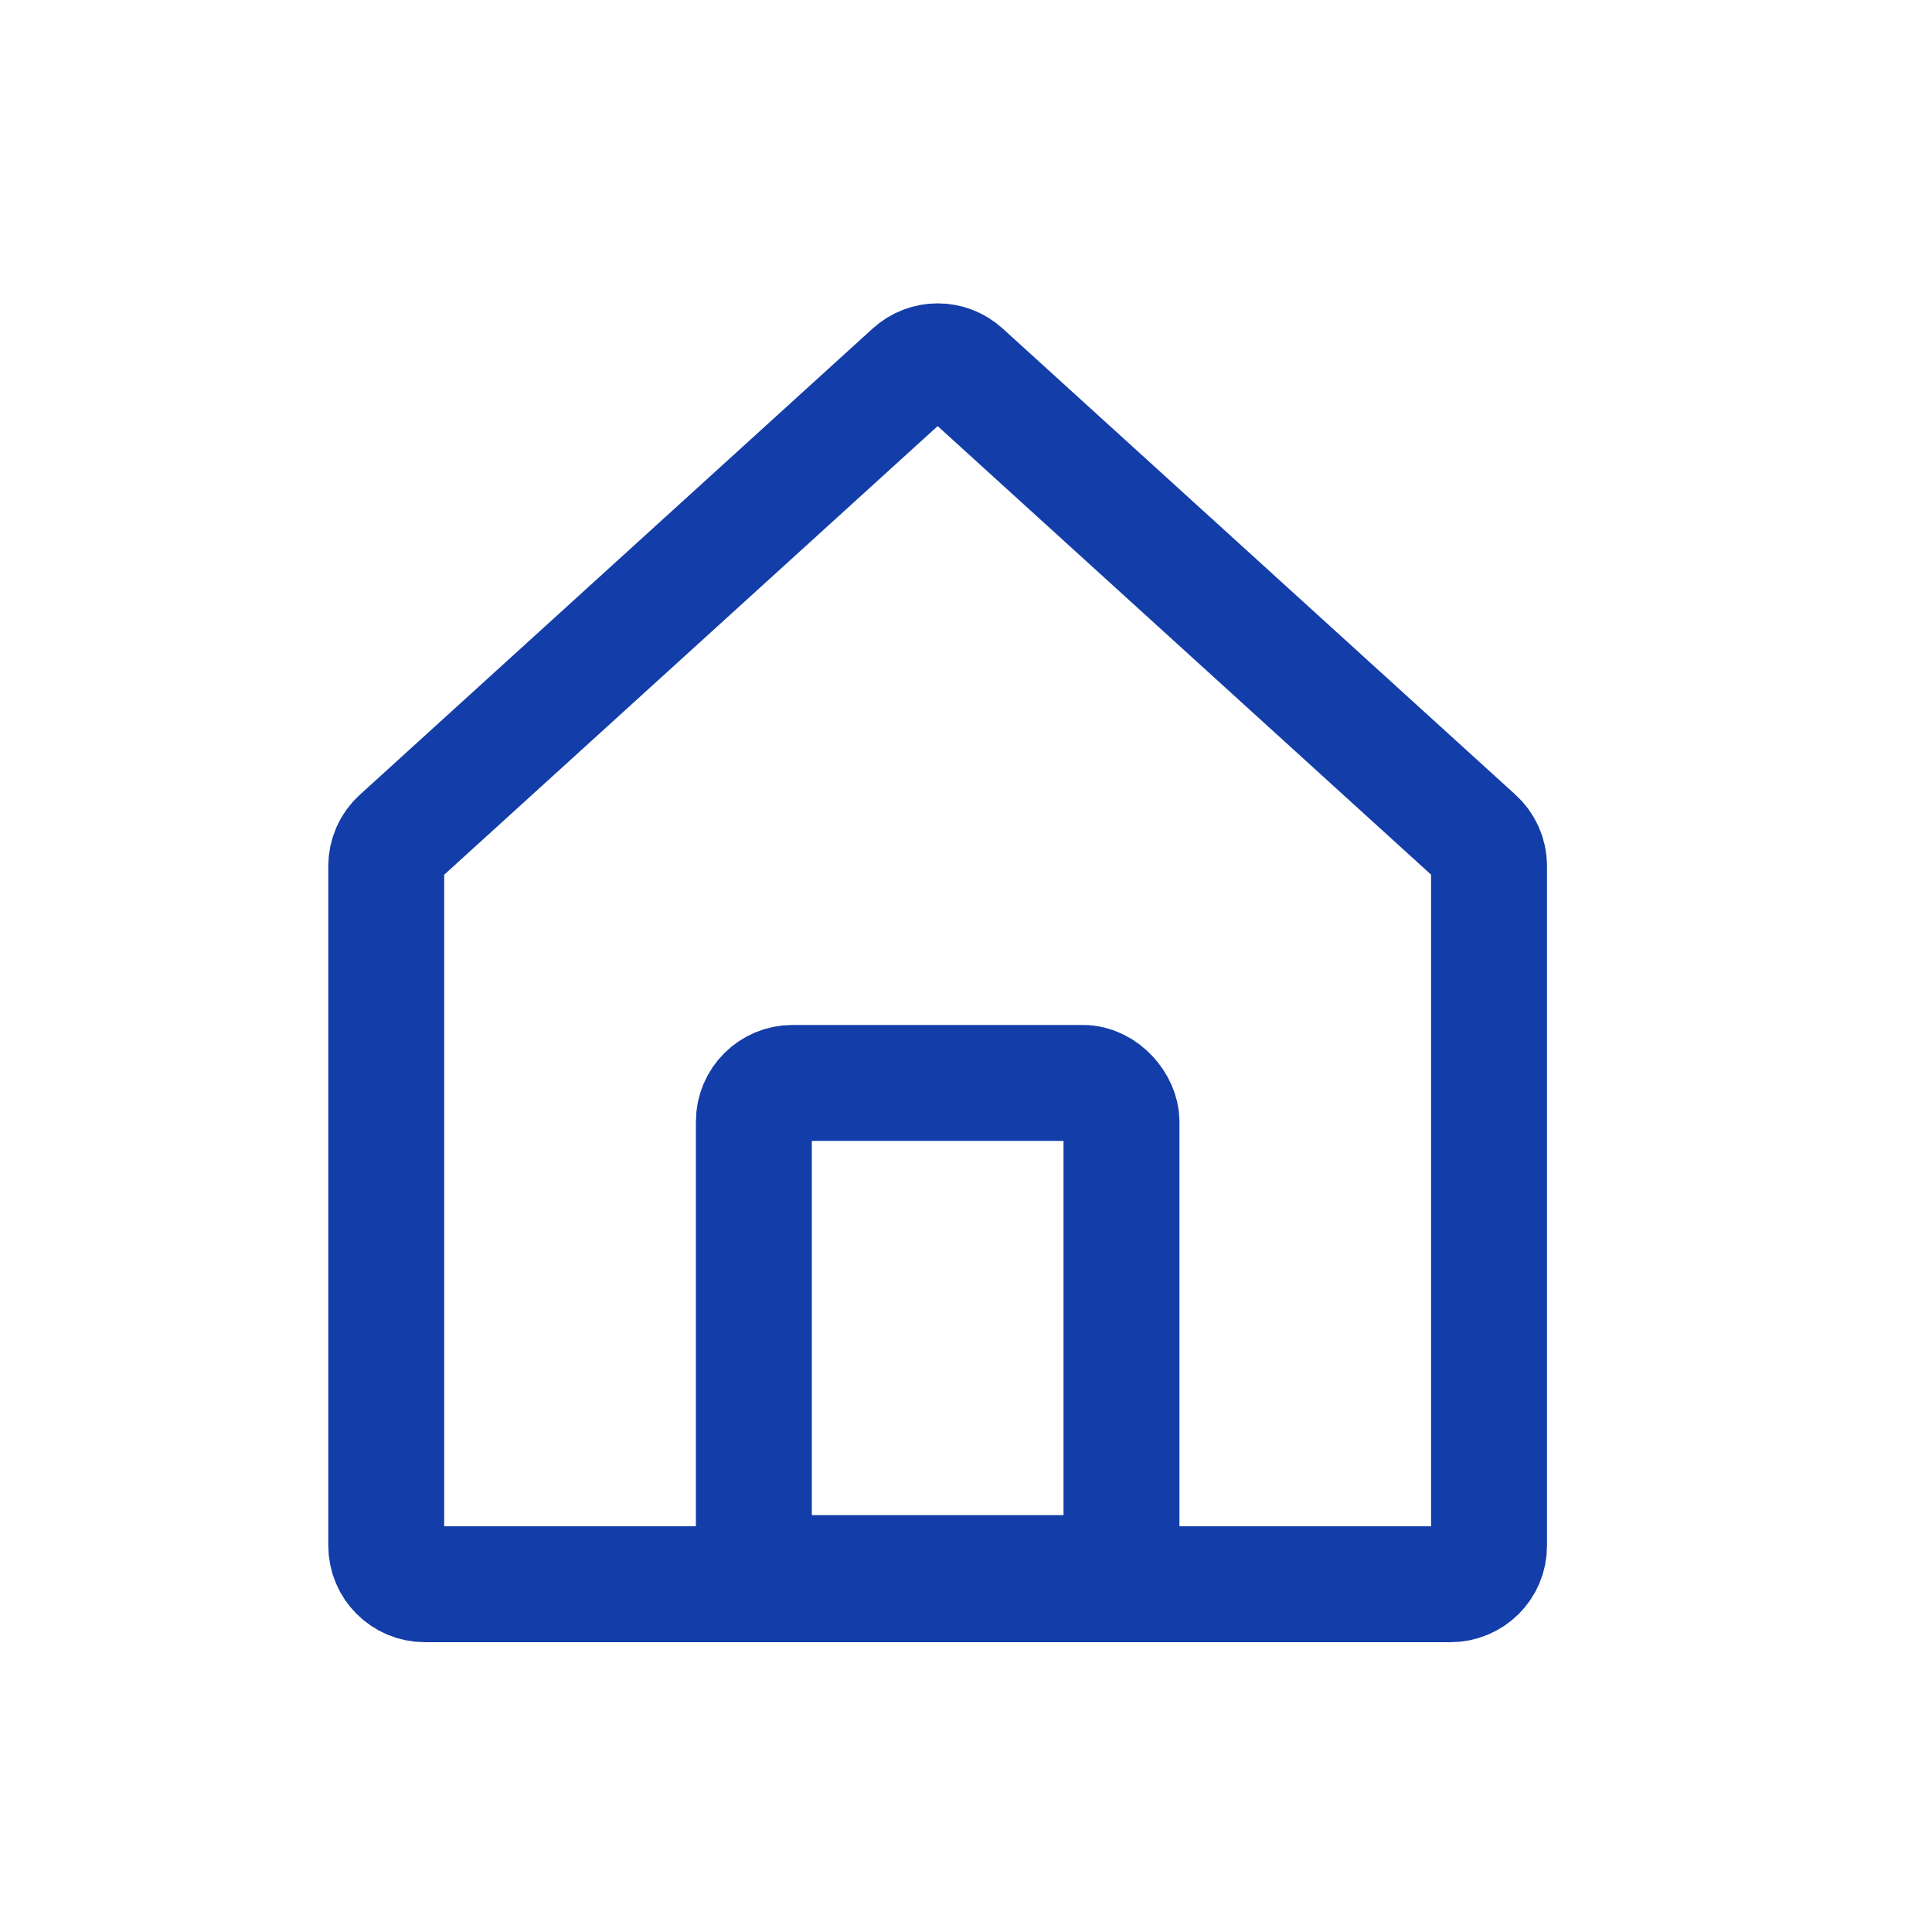 <svg width="25" height="25" viewBox="0 0 25 25" fill="none" xmlns="http://www.w3.org/2000/svg">
<path d="M4.998 20V11.208C4.998 11.067 5.057 10.932 5.162 10.838L11.797 4.806C11.988 4.632 12.279 4.632 12.47 4.806L19.105 10.838C19.209 10.932 19.268 11.065 19.268 11.205V20.003C19.268 20.279 19.044 20.5 18.768 20.5H5.498C5.222 20.5 4.998 20.276 4.998 20Z" stroke="#133DA8" stroke-width="1.5"/>
<rect x="9.755" y="14.013" width="4.757" height="6.342" rx="0.5" stroke="#133DA8" stroke-width="1.5"/>
</svg>
